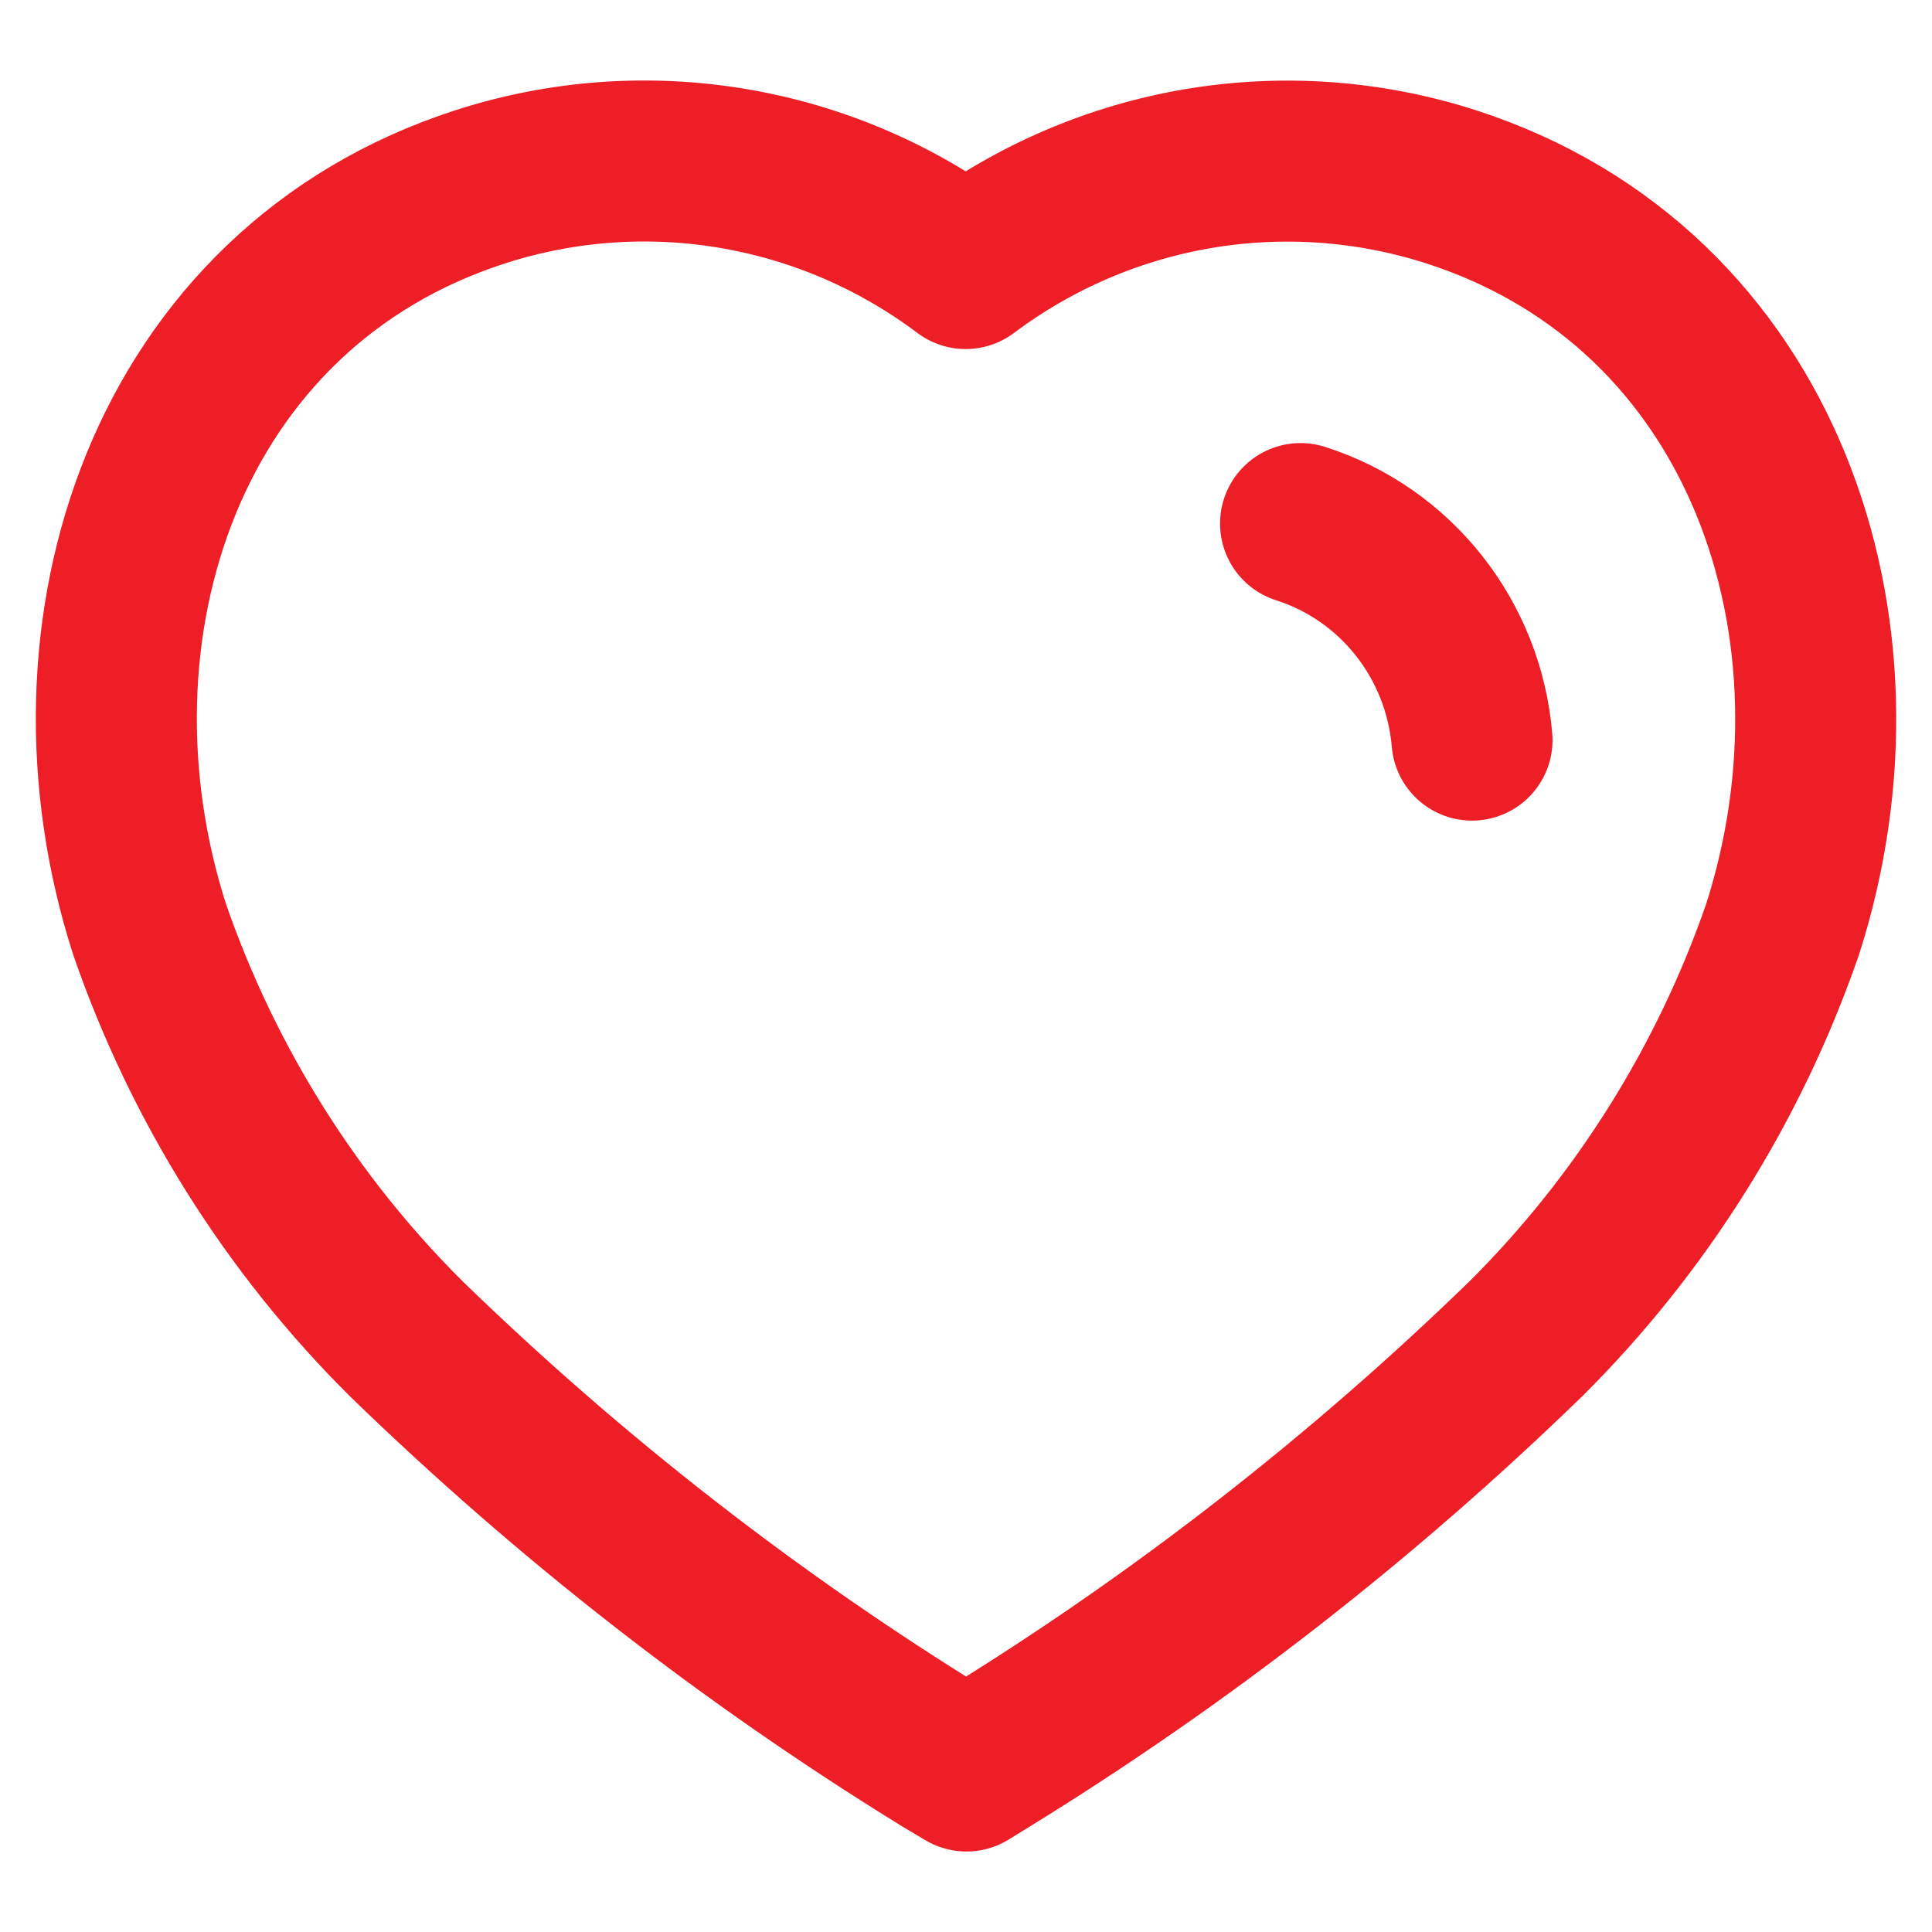 <svg width="12" height="12" viewBox="0 0 12 12" fill="none" xmlns="http://www.w3.org/2000/svg">
<path fill-rule="evenodd" clip-rule="evenodd" d="M5.867 10.919C4.661 10.177 3.54 9.303 2.522 8.314C1.806 7.602 1.262 6.733 0.93 5.775C0.332 3.917 1.03 1.79 2.984 1.16C4.011 0.829 5.133 1.018 5.998 1.668C6.864 1.019 7.985 0.83 9.012 1.16C10.966 1.79 11.669 3.917 11.071 5.775C10.739 6.733 10.194 7.602 9.479 8.314C8.461 9.303 7.339 10.177 6.134 10.919L6.003 11L5.867 10.919Z" stroke="#ED1E26" stroke-linecap="round" stroke-linejoin="round"/>
<path d="M8.078 3.252C8.67 3.441 9.09 3.972 9.143 4.597" stroke="#ED1E26" stroke-linecap="round" stroke-linejoin="round"/>
</svg>
